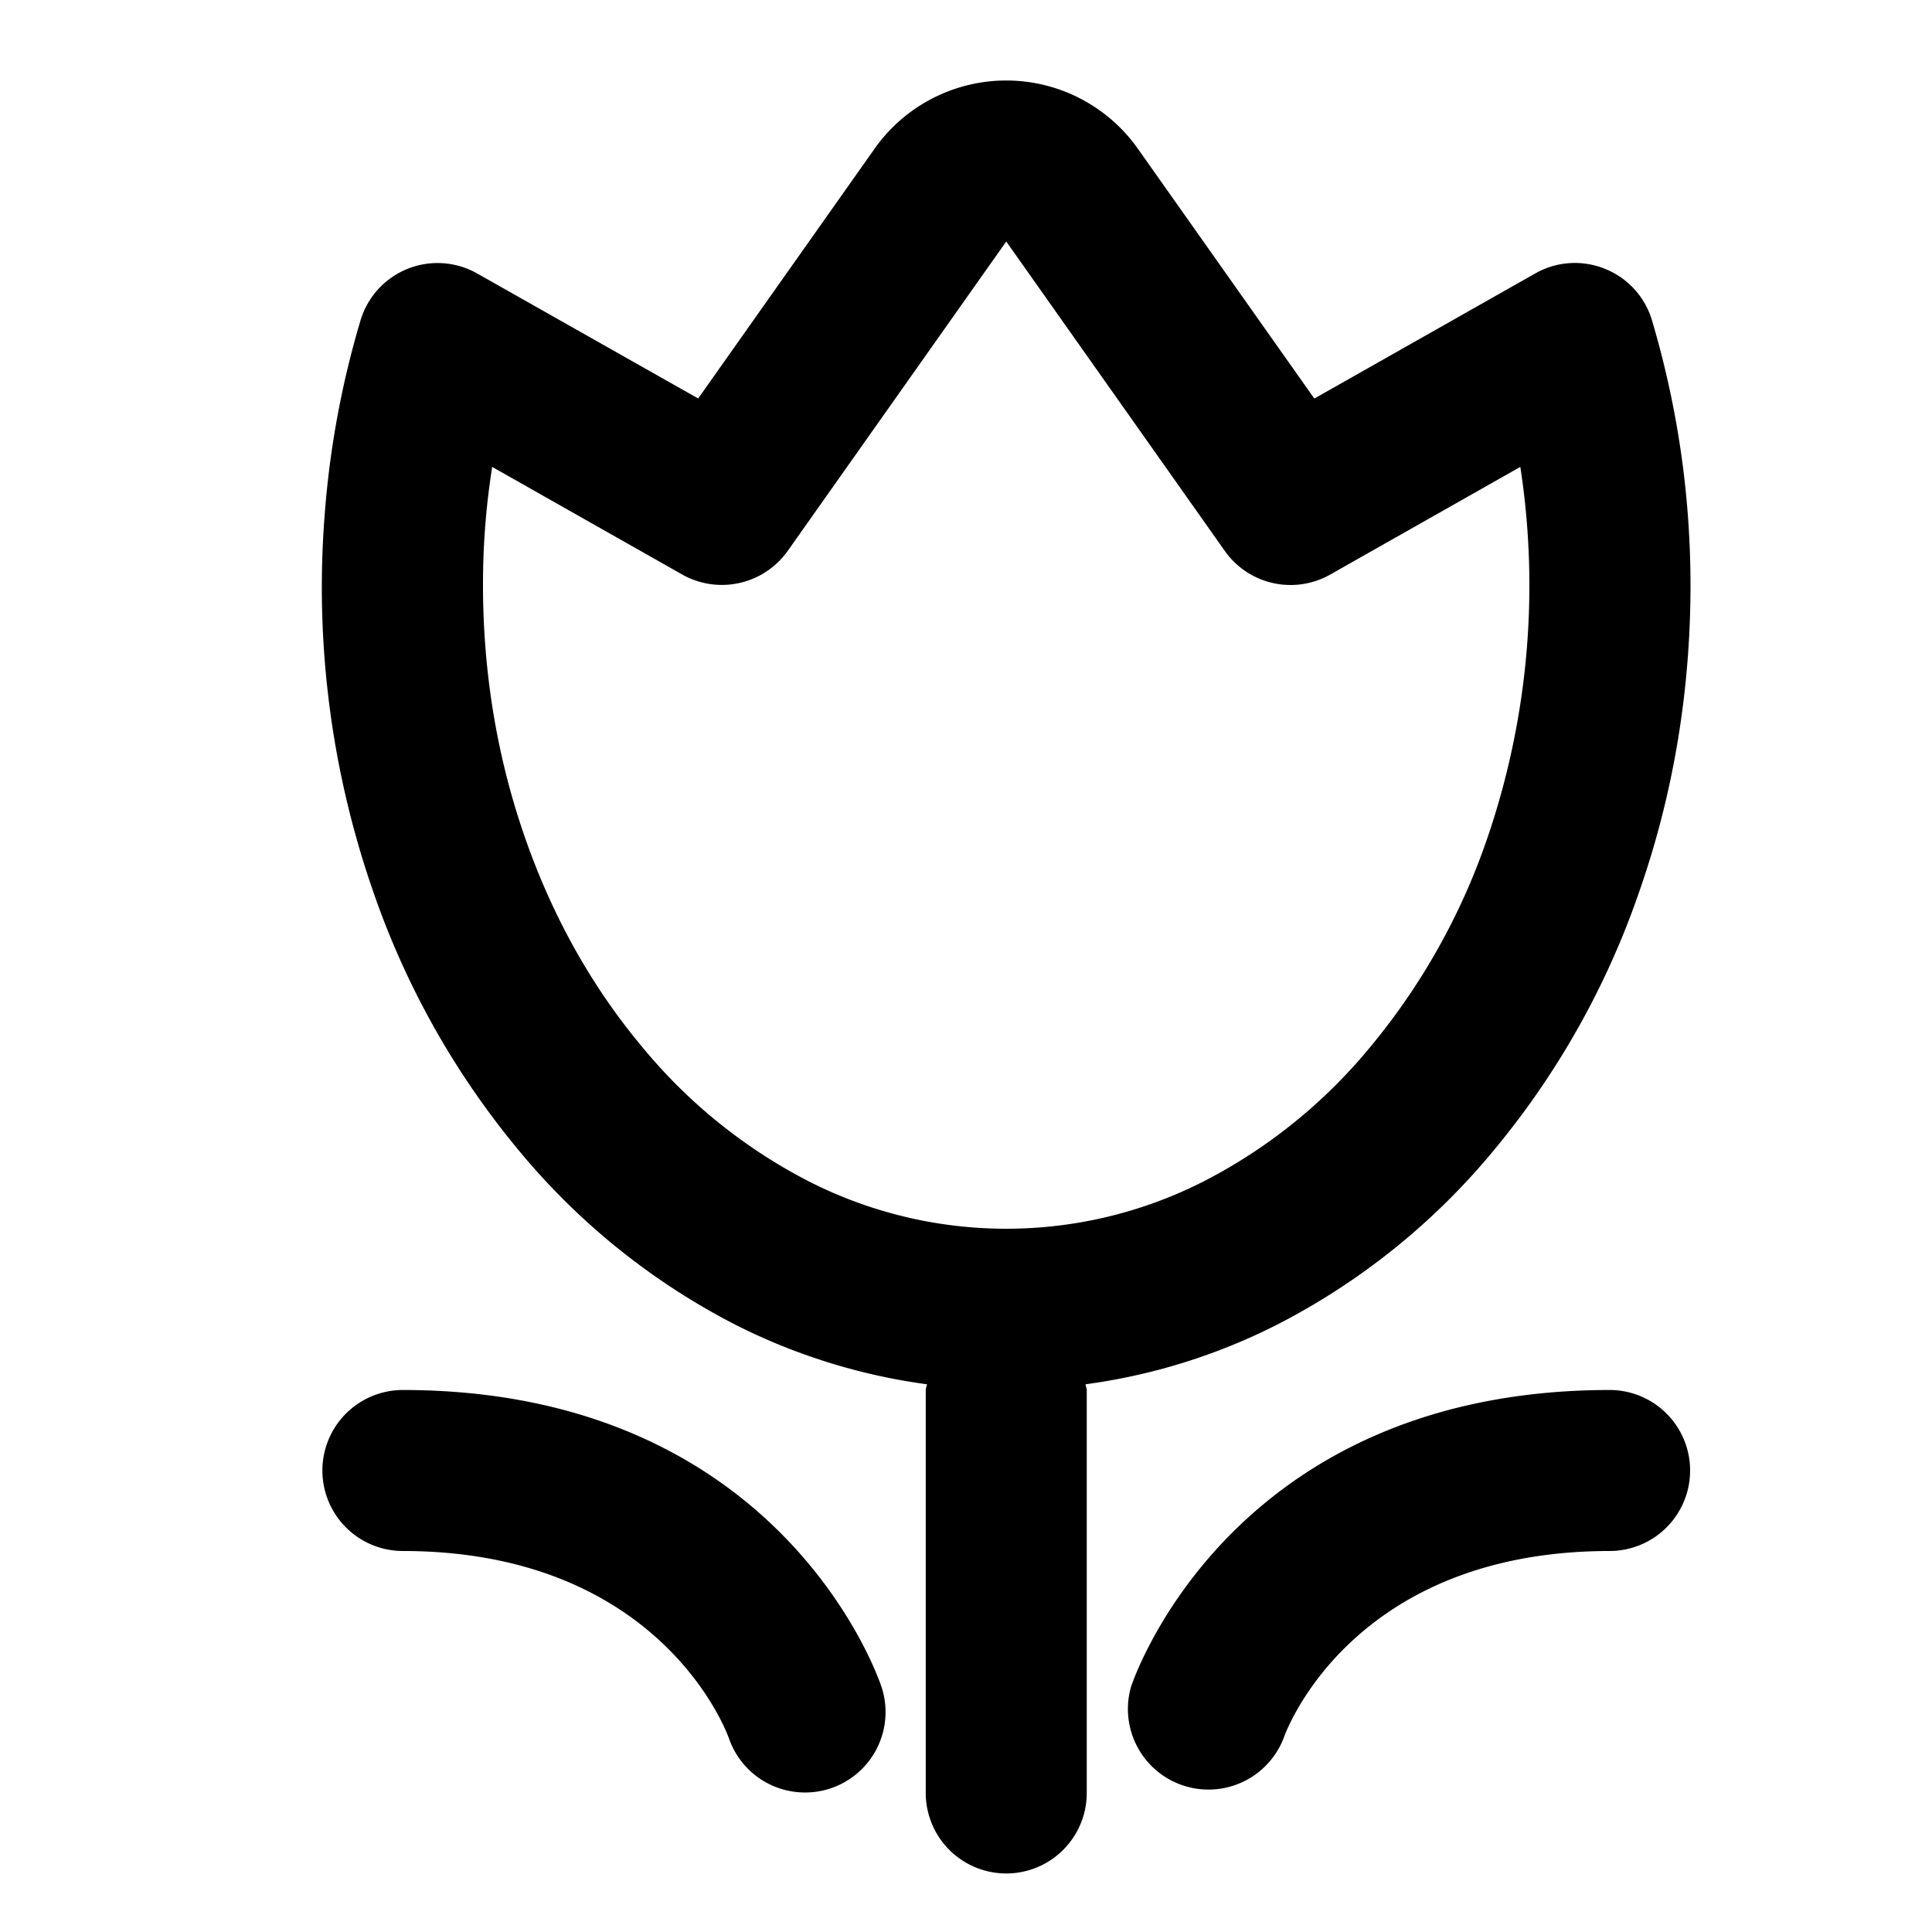 <?xml version="1.0" standalone="no"?><!DOCTYPE svg PUBLIC "-//W3C//DTD SVG 1.1//EN" "http://www.w3.org/Graphics/SVG/1.1/DTD/svg11.dtd"><svg t="1701329136895" class="icon" viewBox="0 0 1024 1024" version="1.1" xmlns="http://www.w3.org/2000/svg" p-id="867" xmlns:xlink="http://www.w3.org/1999/xlink" width="200" height="200"><path d="M533.333 42.667c27.691 0 53.717 13.483 69.717 36.096l93.568 132.48 117.077-66.304a42.496 42.496 0 0 1 37.035-2.432 42.496 42.496 0 0 1 24.917 27.477 497.365 497.365 0 0 1 15.019 67.84A493.867 493.867 0 0 1 896 310.101c0 56.619-9.259 111.701-27.563 163.627a435.627 435.627 0 0 1-76.075 135.211 365.013 365.013 0 0 1-115.2 93.013 317.611 317.611 0 0 1-101.76 31.744c0 1.067 0.597 1.963 0.597 3.072v213.333a42.667 42.667 0 1 1-85.333 0v-213.333c0-1.109 0.555-2.005 0.64-3.072a318.592 318.592 0 0 1-101.803-31.701 365.44 365.44 0 0 1-115.2-93.056 436.736 436.736 0 0 1-76.075-135.168 491.349 491.349 0 0 1-26.197-200.235 489.216 489.216 0 0 1 18.987-103.509 42.624 42.624 0 0 1 61.952-25.045L370.048 211.2l93.568-132.48C479.573 56.149 505.6 42.667 533.333 42.667zM213.333 736.725c199.125 0 251.648 150.741 253.824 157.184A42.624 42.624 0 0 1 426.667 950.059a42.667 42.667 0 0 1-40.363-28.843c-1.707-4.736-37.547-99.157-172.971-99.157a42.667 42.667 0 0 1 0-85.333z m640 0a42.667 42.667 0 0 1 0 85.333c-138.325 0-172.501 97.835-172.843 98.816a42.709 42.709 0 0 1-80.981-26.965c2.176-6.443 54.699-157.184 253.824-157.184zM533.333 128L417.493 292.011a42.795 42.795 0 0 1-55.893 12.501L260.864 247.467l-0.469 3.115A394.581 394.581 0 0 0 256 310.059c0 46.933 7.637 92.501 22.741 135.253 14.421 40.96 34.987 77.611 61.099 108.928a280.277 280.277 0 0 0 88.235 71.595 230.613 230.613 0 0 0 210.517 0 279.808 279.808 0 0 0 88.235-71.595 349.867 349.867 0 0 0 61.099-108.885 413.483 413.483 0 0 0 17.877-197.888l-100.736 57.045a42.667 42.667 0 0 1-55.893-12.501L533.333 128z" p-id="868"></path></svg>